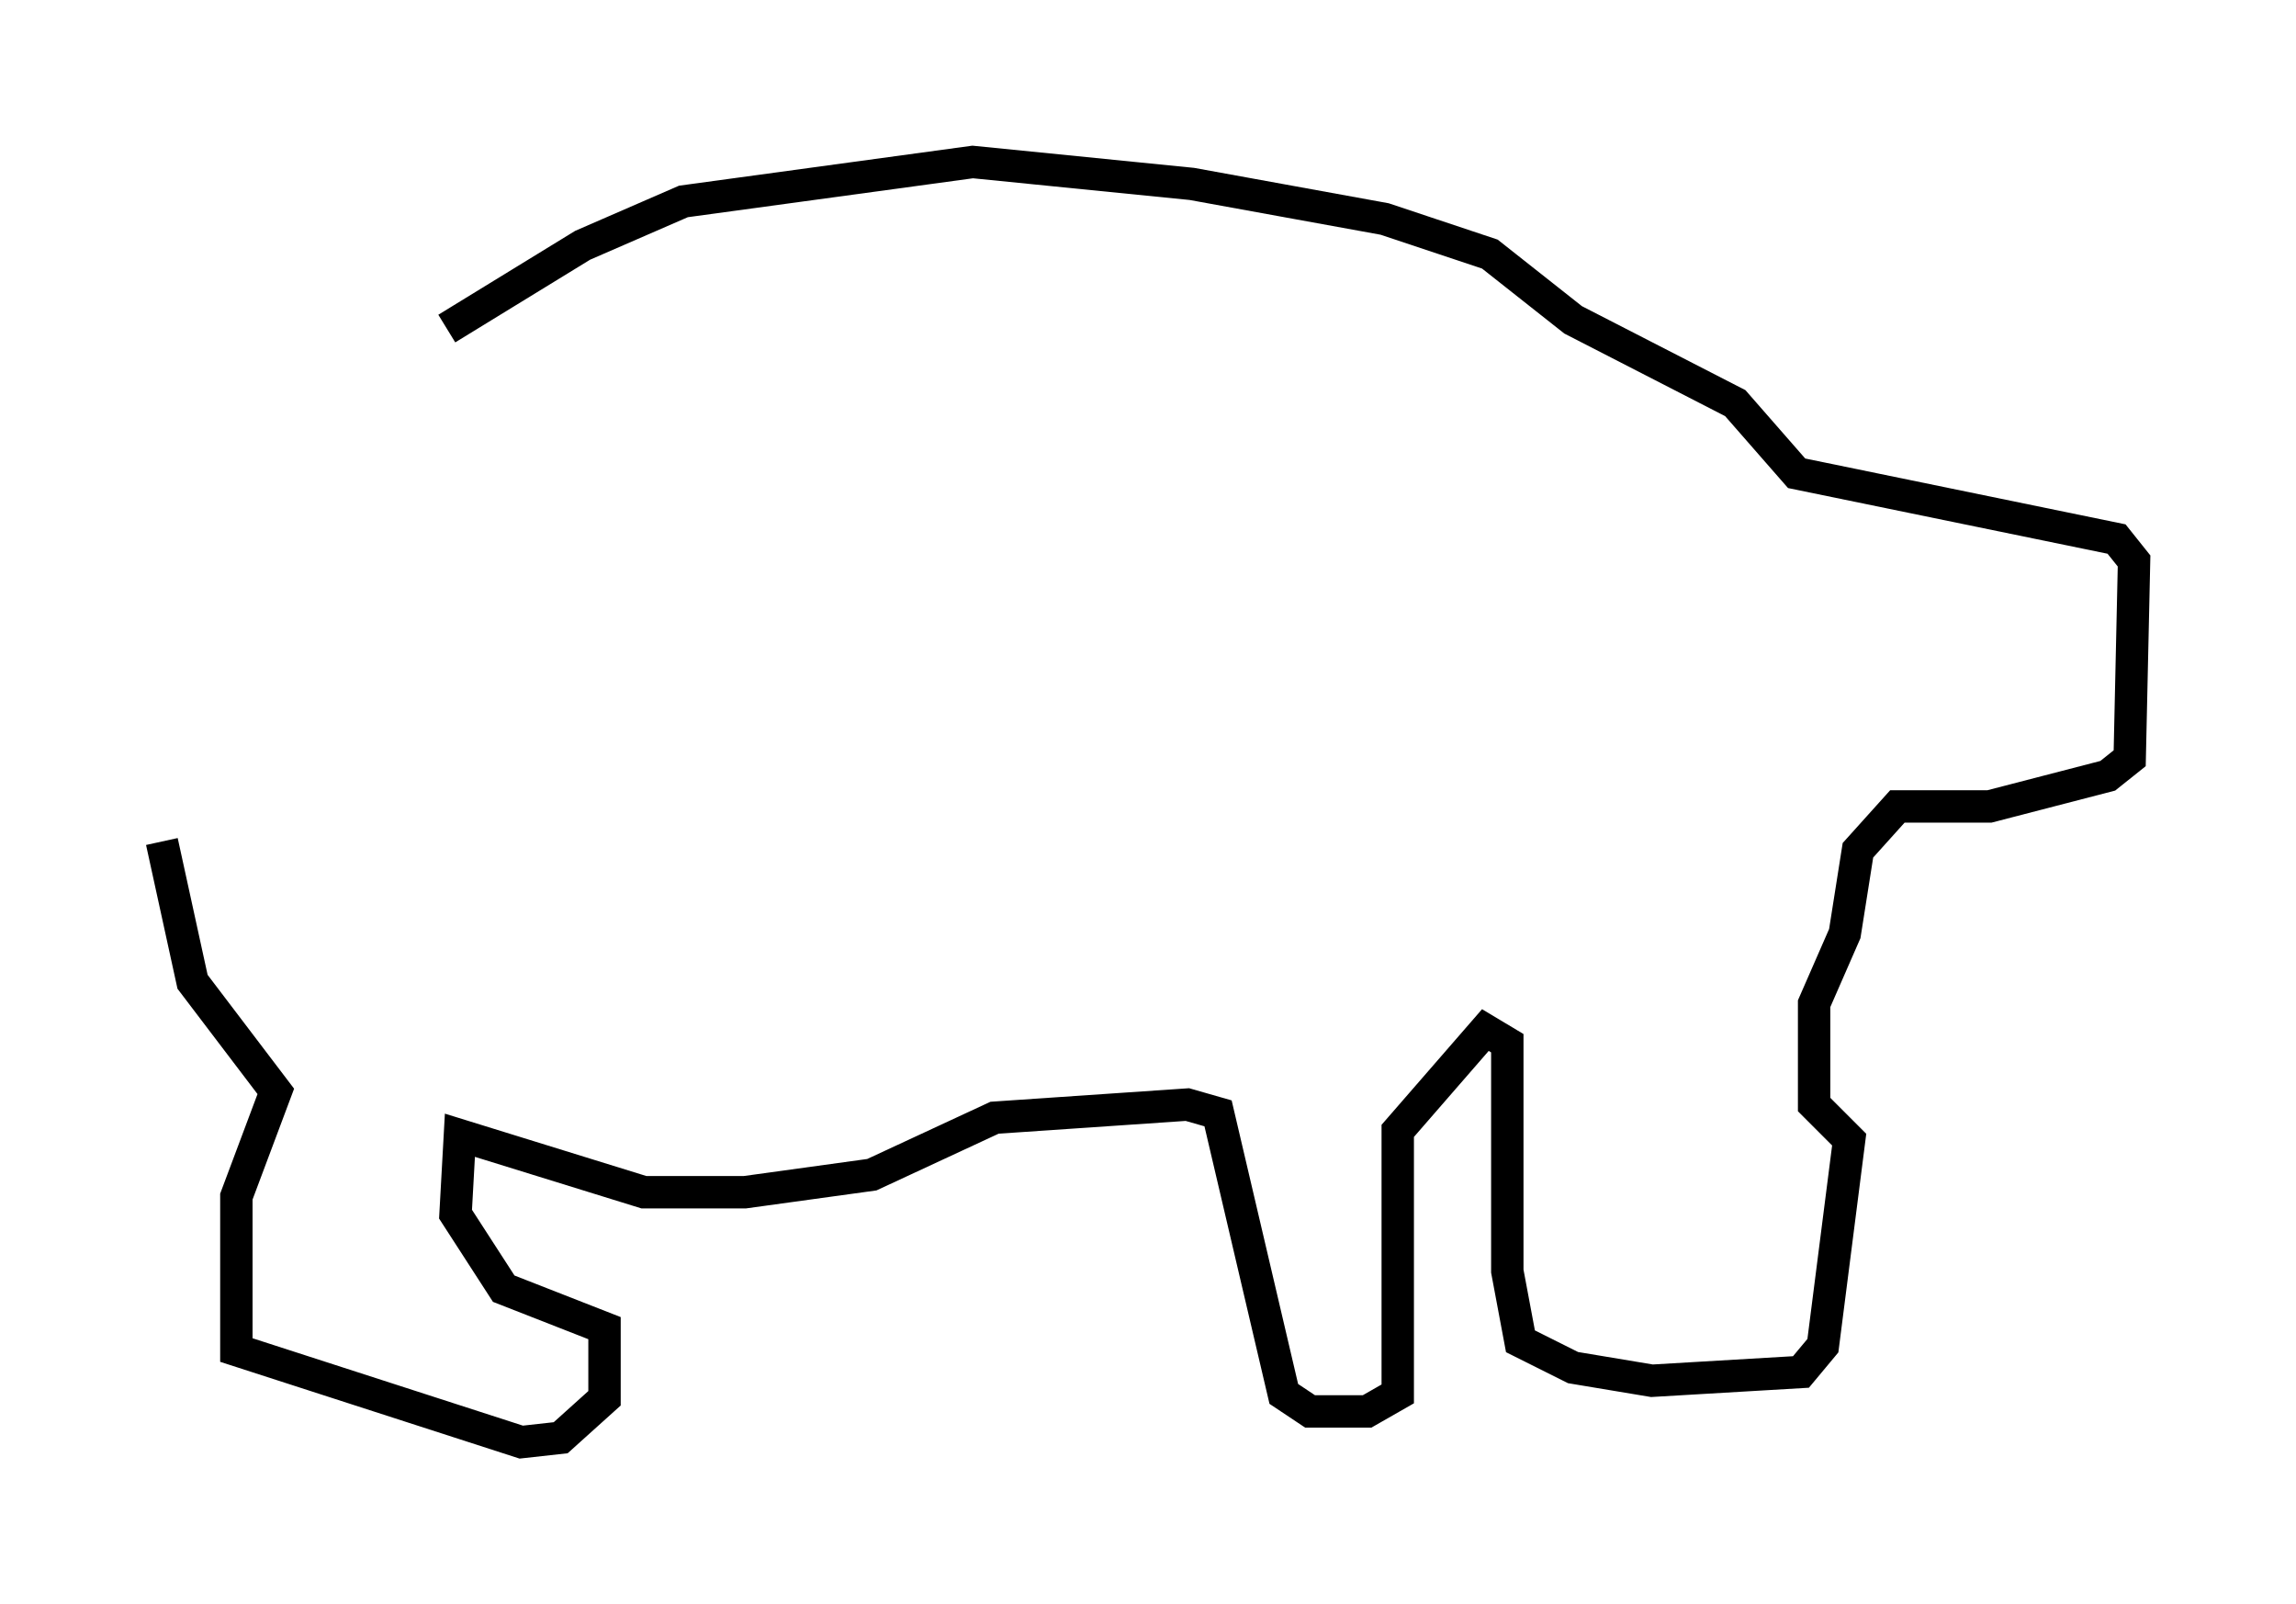 <?xml version="1.0" encoding="utf-8" ?>
<svg baseProfile="full" height="49.512" version="1.1" width="70.892" xmlns="http://www.w3.org/2000/svg" xmlns:ev="http://www.w3.org/2001/xml-events" xmlns:xlink="http://www.w3.org/1999/xlink"><defs /><rect fill="white" height="49.512" width="70.892" x="0" y="0" /><path d="M9.33, 14.743 m4.465, -4.601 l4.195, -2.571 3.112, -1.353 l8.931, -1.218 6.766, 0.677 l5.954, 1.083 3.248, 1.083 l2.571, 2.03 5.007, 2.571 l1.894, 2.165 9.878, 2.03 l0.541, 0.677 -0.135, 6.089 l-0.677, 0.541 -3.654, 0.947 l-2.842, 0.0 -1.218, 1.353 l-0.406, 2.571 -0.947, 2.165 l0.0, 3.112 1.083, 1.083 l-0.812, 6.36 -0.677, 0.812 l-4.601, 0.271 -2.436, -0.406 l-1.624, -0.812 -0.406, -2.165 l0.0, -7.036 -0.677, -0.406 l-2.706, 3.112 0.0, 8.119 l-0.947, 0.541 -1.759, 0.0 l-0.812, -0.541 -2.03, -8.66 l-0.947, -0.271 -5.954, 0.406 l-3.789, 1.759 -3.924, 0.541 l-3.112, 0.0 -5.683, -1.759 l-0.135, 2.436 1.488, 2.3 l3.112, 1.218 0.0, 2.165 l-1.353, 1.218 -1.218, 0.135 l-8.796, -2.842 0.0, -4.736 l1.218, -3.248 -2.571, -3.383 l-0.947, -4.33 " fill="none" stroke="black" stroke-width="1" /></svg>